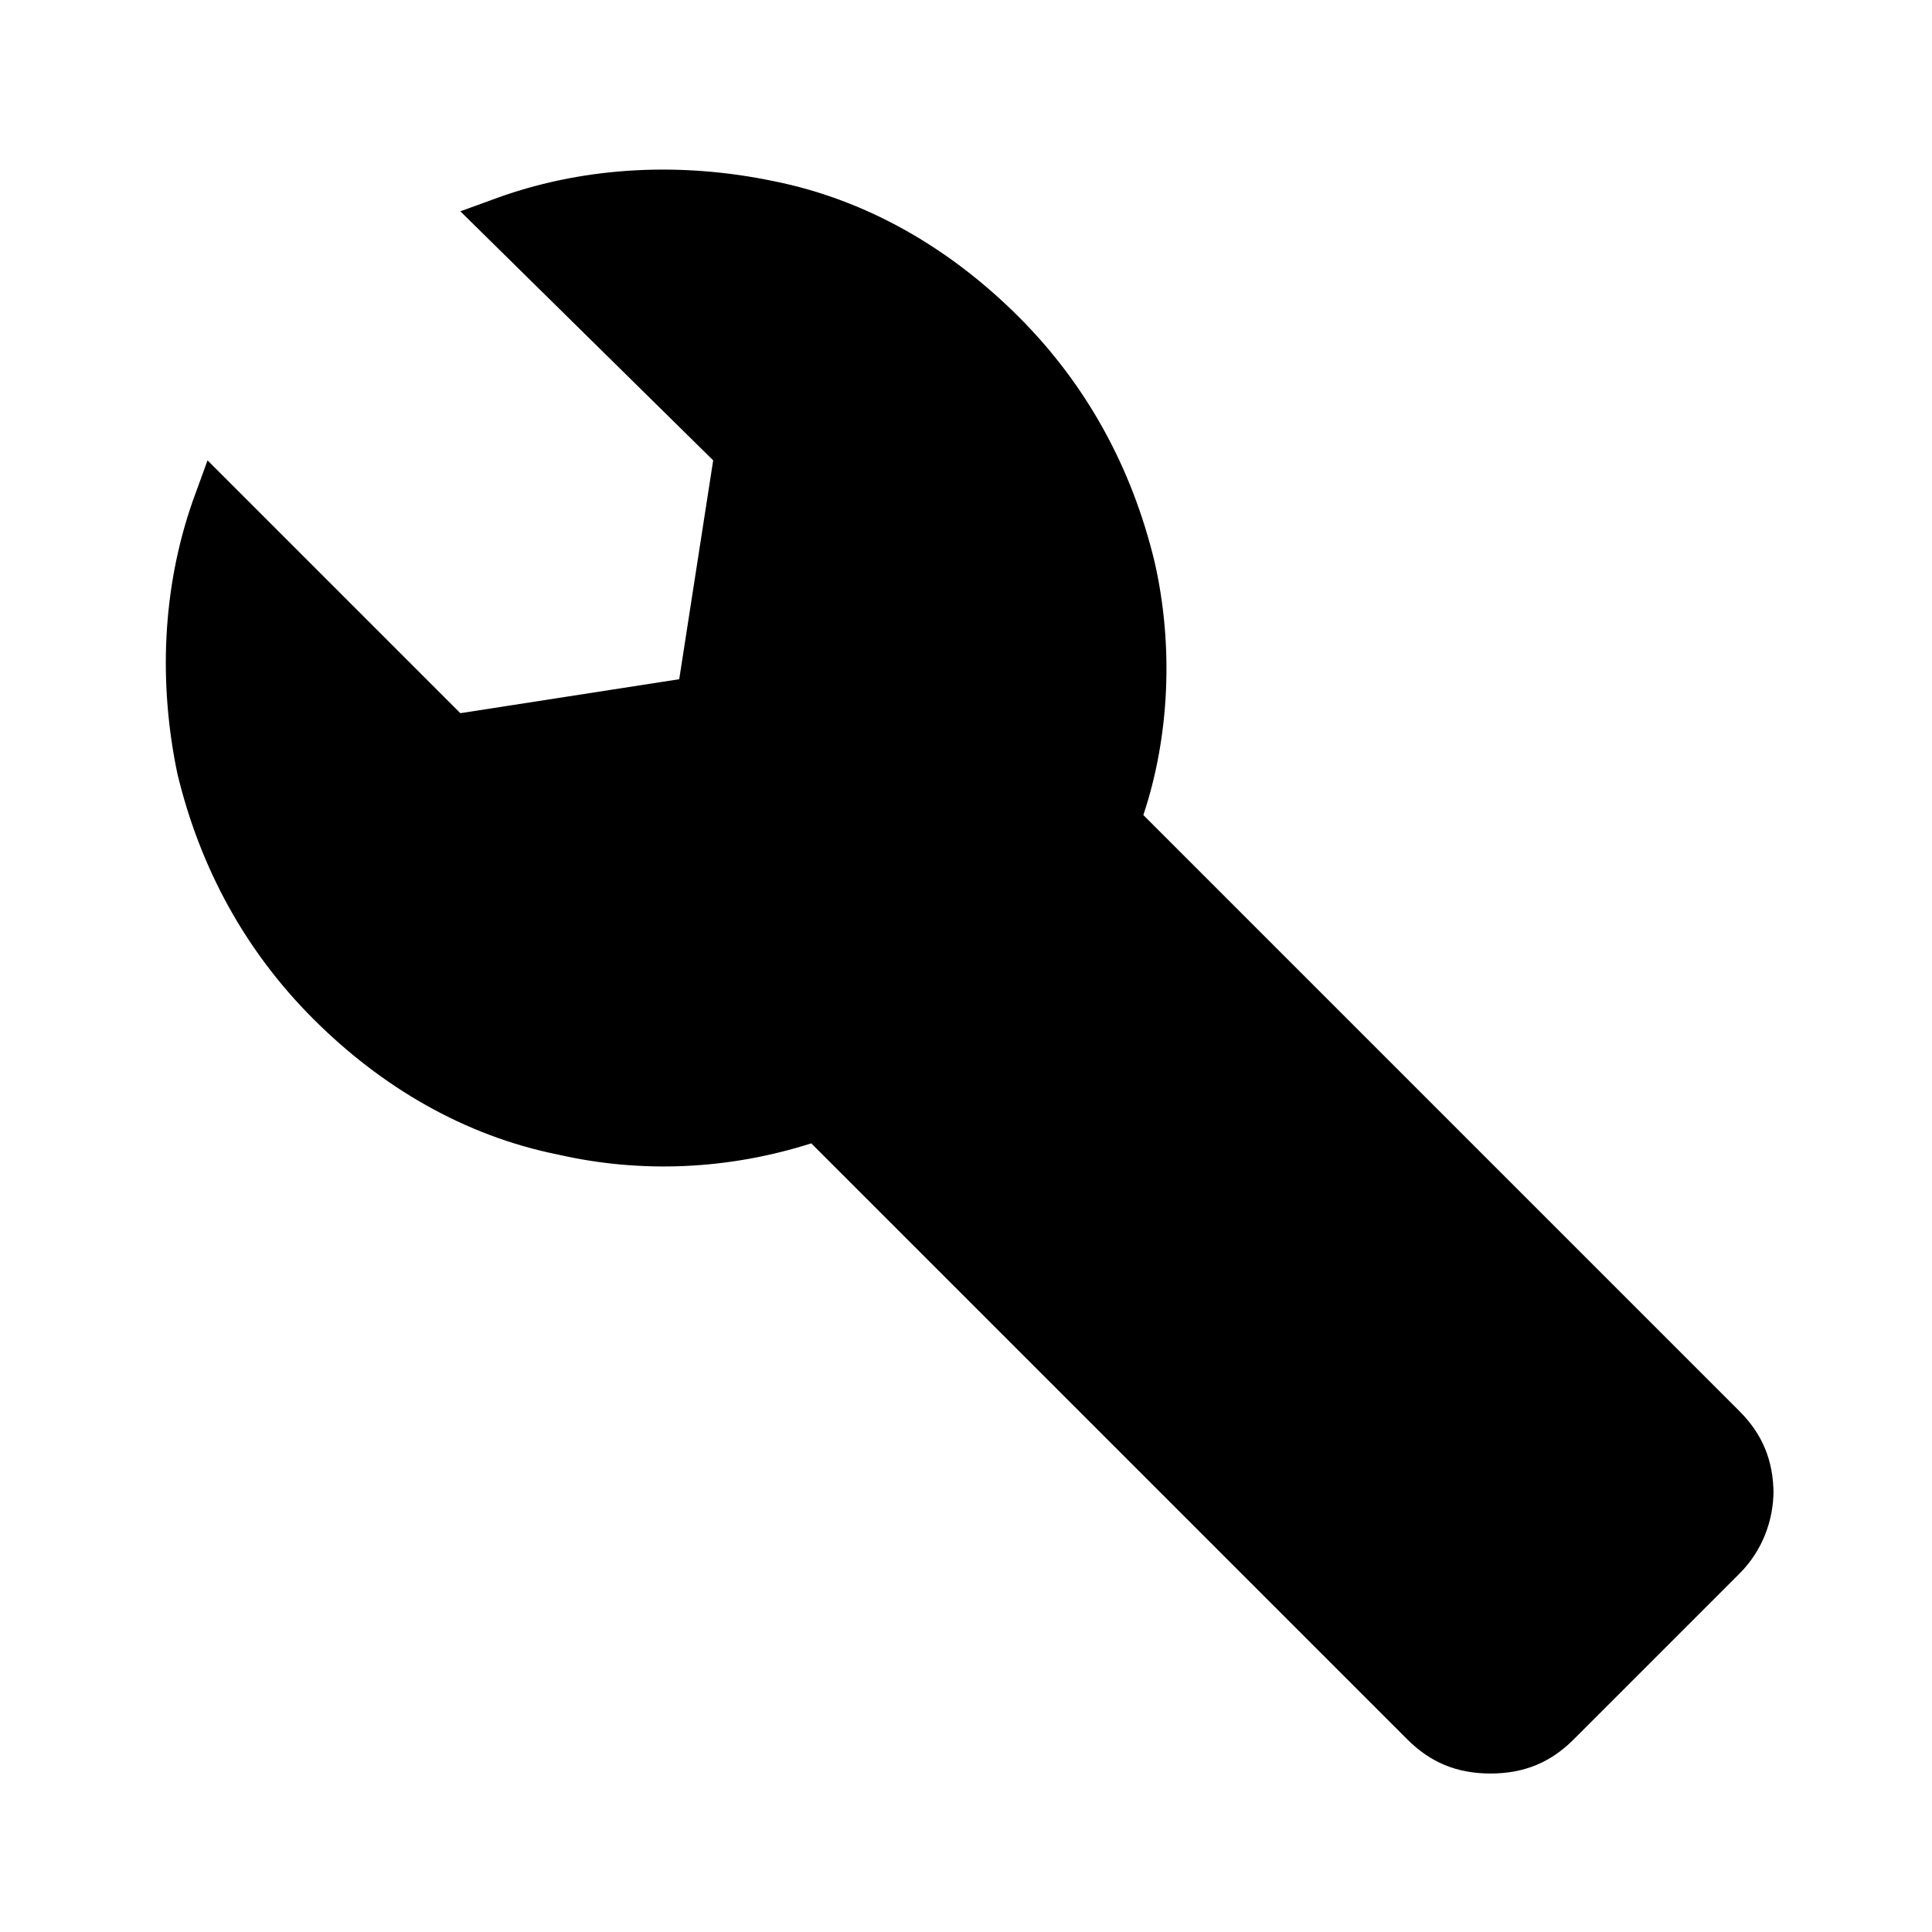 <svg xmlns="http://www.w3.org/2000/svg" viewBox="0 0 512 512" fill="currentColor"><path d="m470 395c0 8-3 16-9 22l-44 44c-6 6-13 9-22 9s-16-3-22-9l-158-158c-22 7-45 8-67 3-25-5-47-18-65-36-18-18-30-40-36-65-5-24-4-49 4-72l4-11 67 67 58-9 9-58-67-66 11-4c23-8 48-9 72-4 25 5 47 18 65 36 18 18 30 40 36 65 5 22 4 46-3 67l158 158c6 6 9 13 9 22z"/></svg>